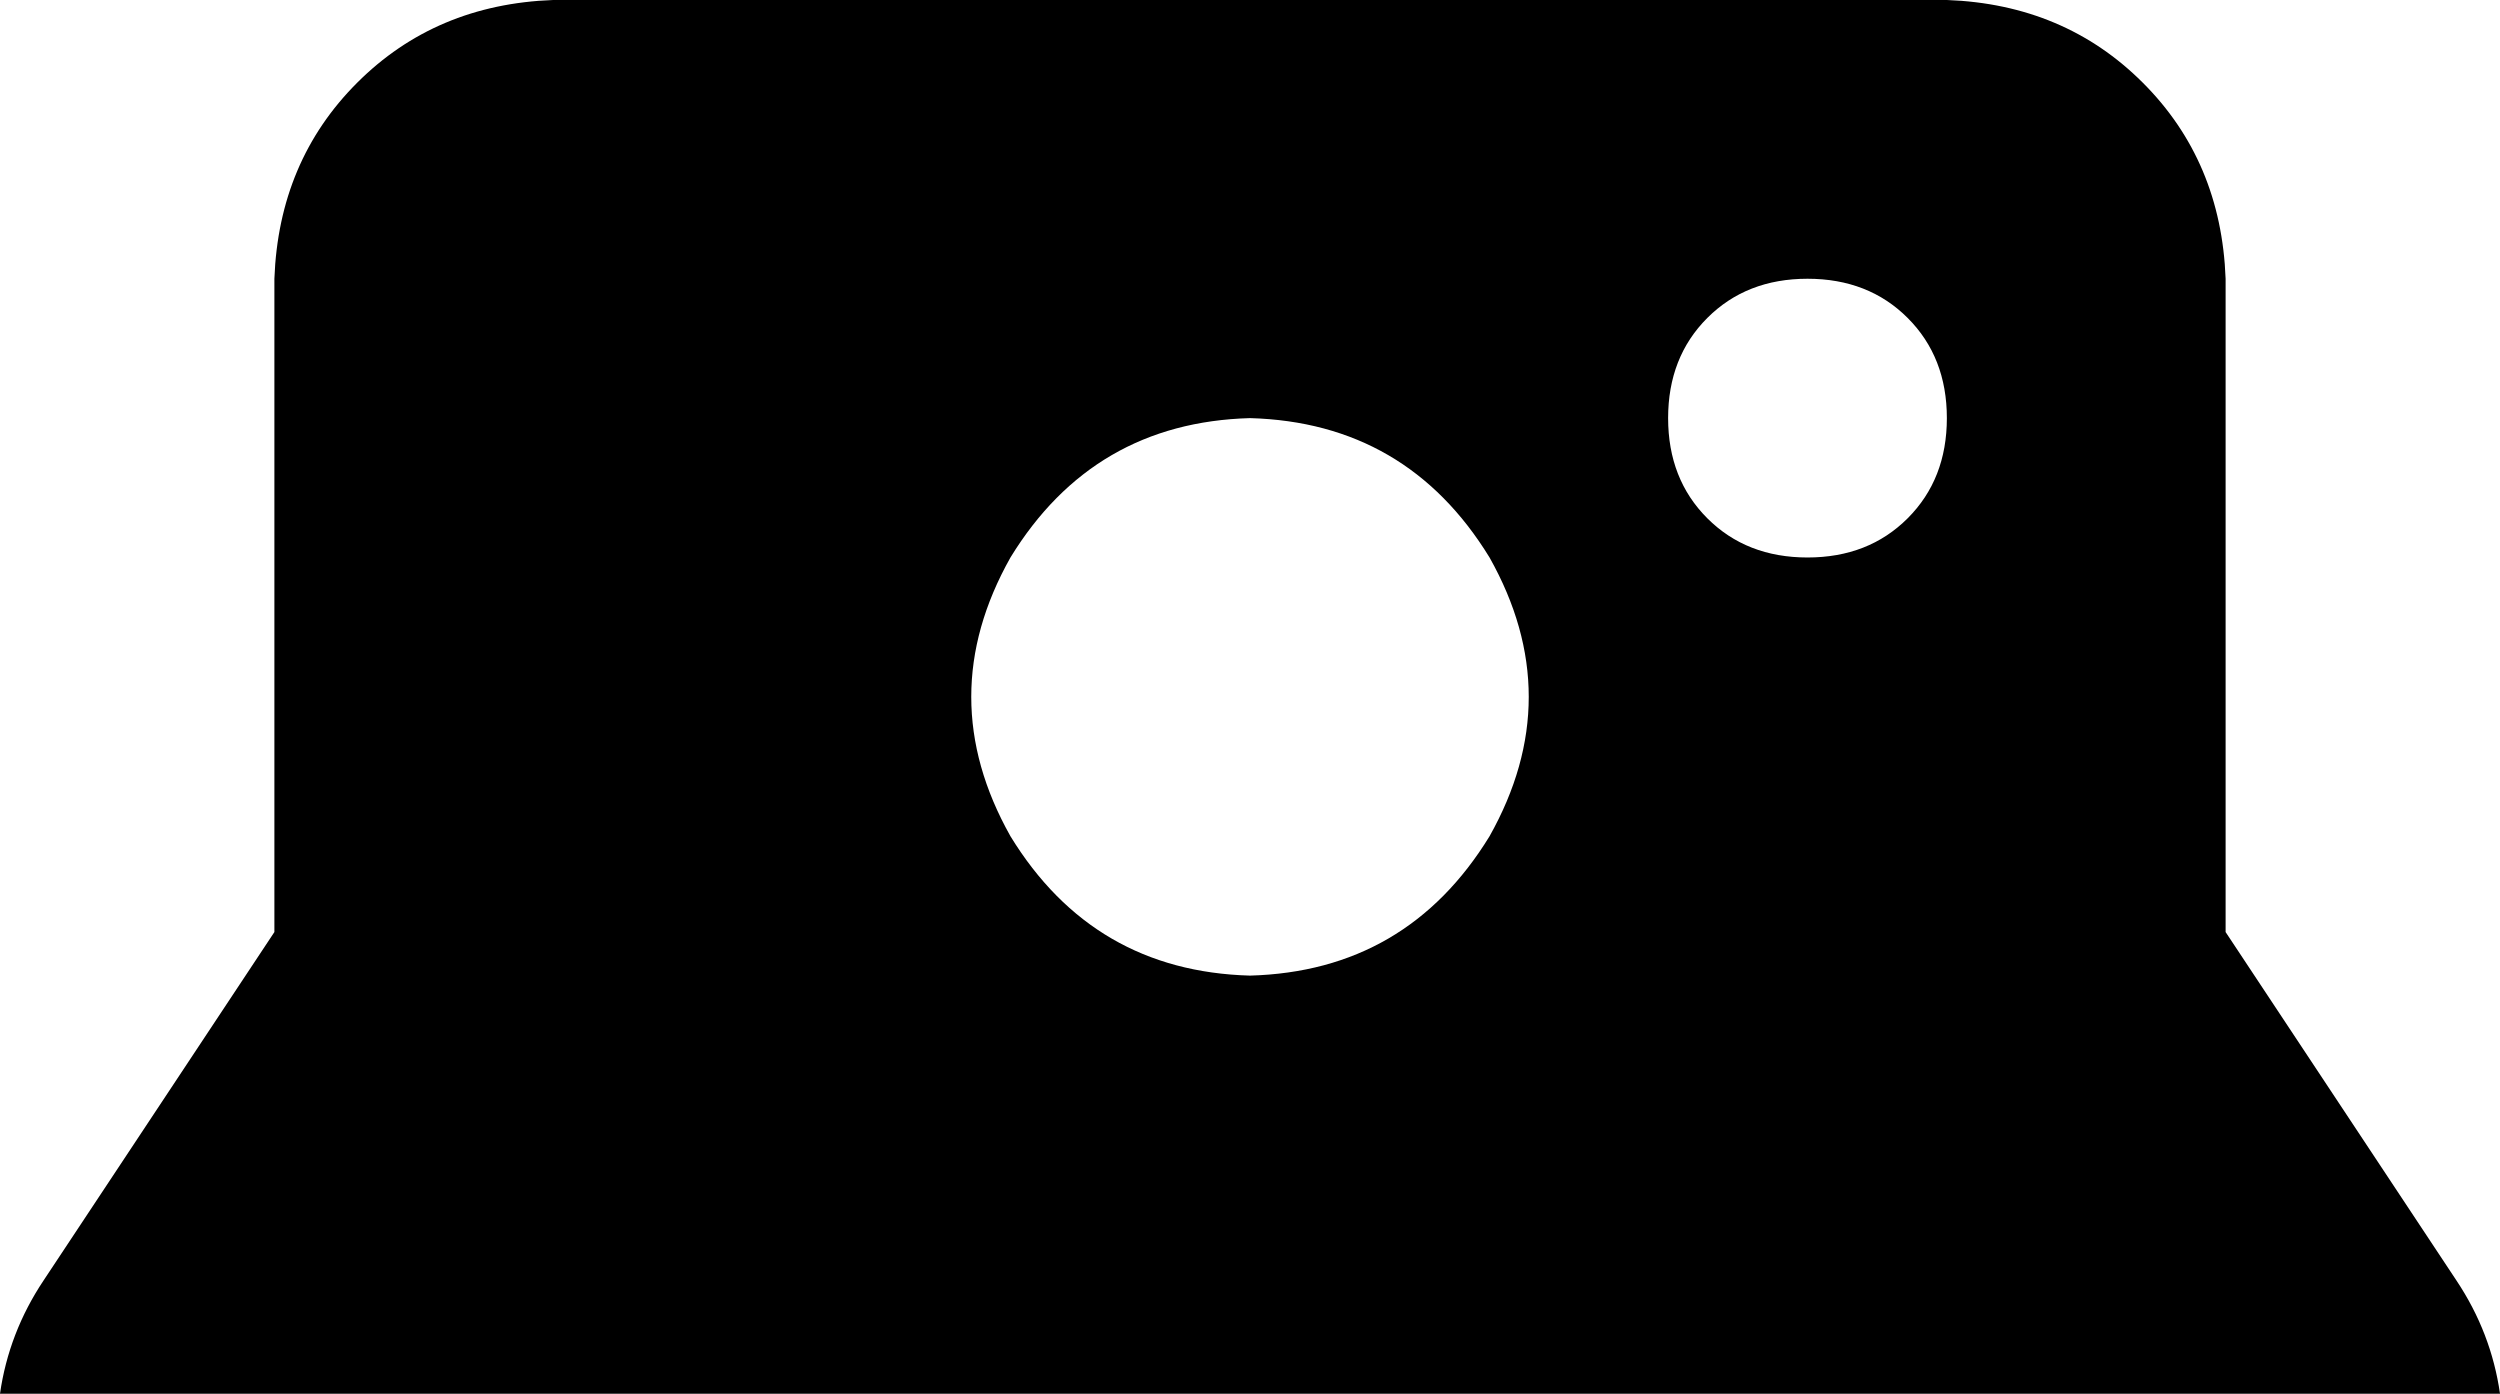 <svg xmlns="http://www.w3.org/2000/svg" viewBox="0 0 574 320">
    <path d="M 63 64 Q 64 37 82 19 L 82 19 Q 100 1 127 0 L 447 0 Q 474 1 492 19 Q 510 37 511 64 L 511 214 L 564 294 Q 572 306 574 320 L 0 320 Q 2 306 10 294 L 63 214 L 63 64 L 63 64 Z M 287 224 Q 323 223 342 192 Q 360 160 342 128 Q 323 97 287 96 Q 251 97 232 128 Q 214 160 232 192 Q 251 223 287 224 L 287 224 Z M 447 96 Q 447 82 438 73 L 438 73 Q 429 64 415 64 Q 401 64 392 73 Q 383 82 383 96 Q 383 110 392 119 Q 401 128 415 128 Q 429 128 438 119 Q 447 110 447 96 L 447 96 Z"/>
</svg>
